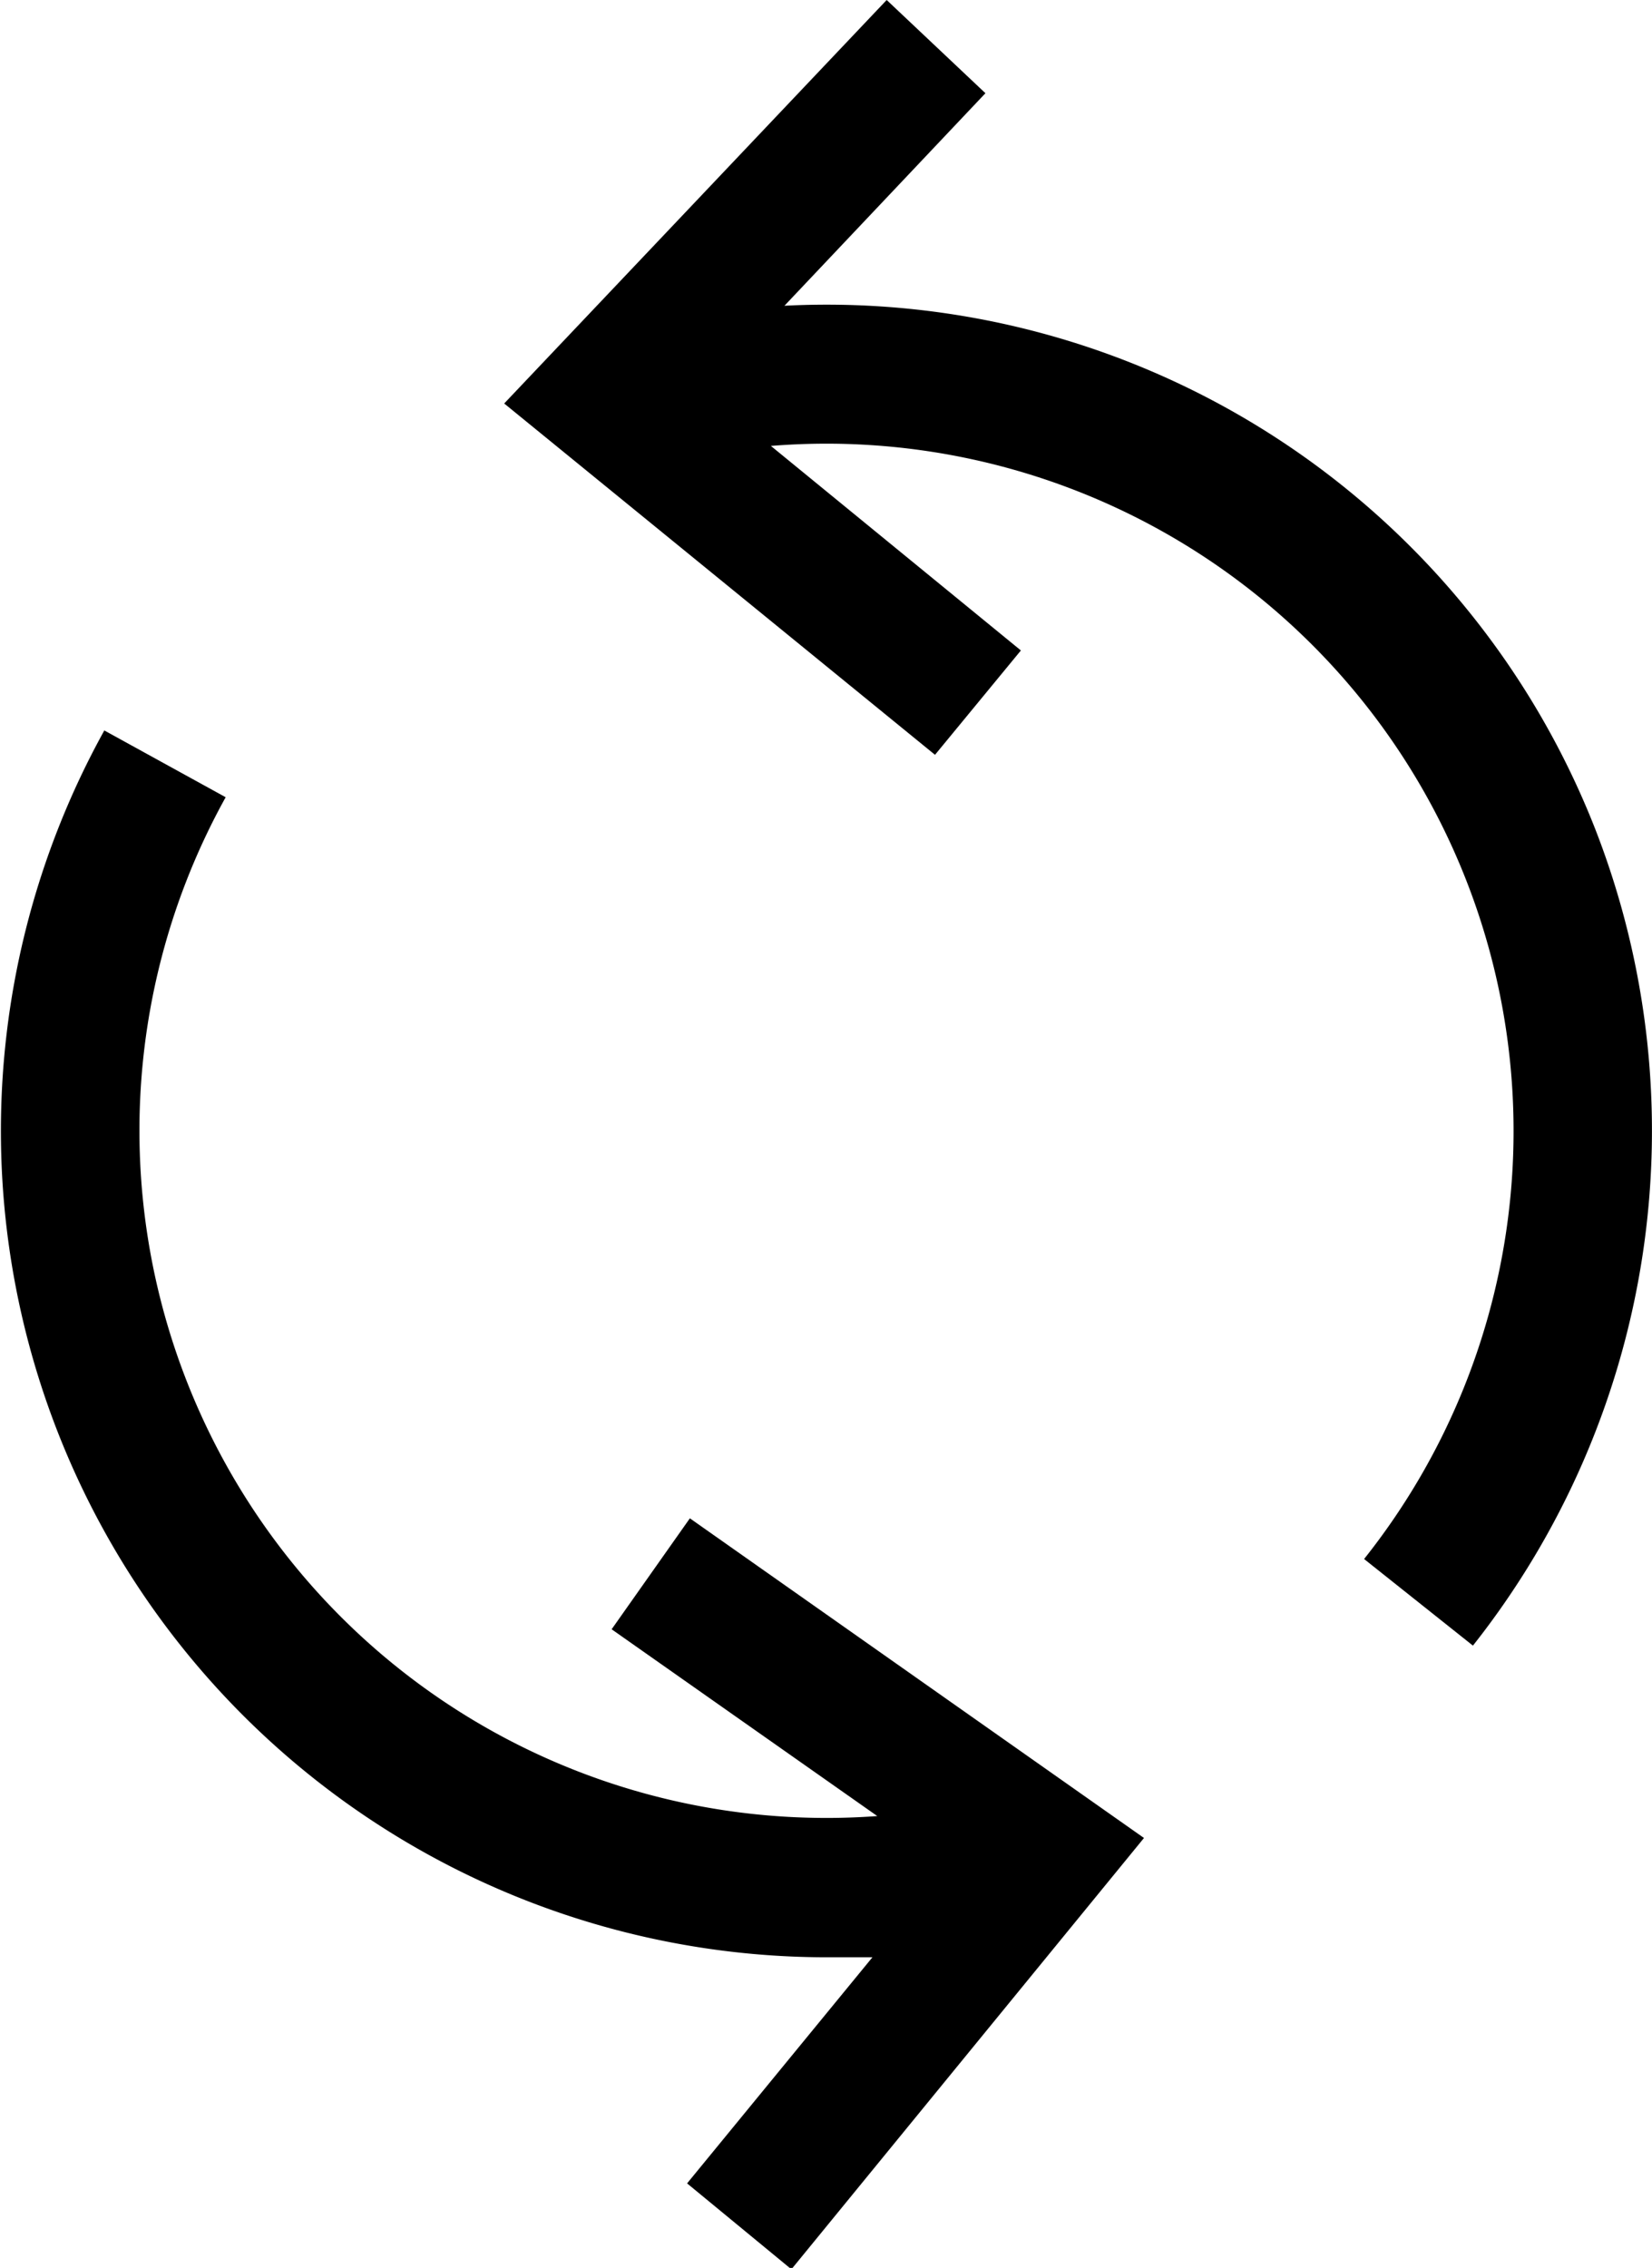 <svg xmlns="http://www.w3.org/2000/svg" viewBox="0 0 47.51 65.2"><title>Retry_Icon</title><g id="Layer_2" data-name="Layer 2"><g id="Layer_1-2" data-name="Layer 1"><path d="M19.84,43.65l-2.25,3.19,7.64,5.37A19.76,19.76,0,0,1,6.49,22.92L3,21A23.76,23.76,0,0,0,23.75,56.27c.44,0,.89,0,1.34,0l-5.33,6.5,3,2.47L32.9,52.84Z"/><path d="M45.86,23.79a23.74,23.74,0,0,0-23.3-15l5.78-6.11L25.5,0l-11,11.6L26.89,21.7l2.47-3-7.19-5.88a19.76,19.76,0,0,1,17.06,32l3.13,2.49A23.86,23.86,0,0,0,45.86,23.79Z"/></g></g></svg>